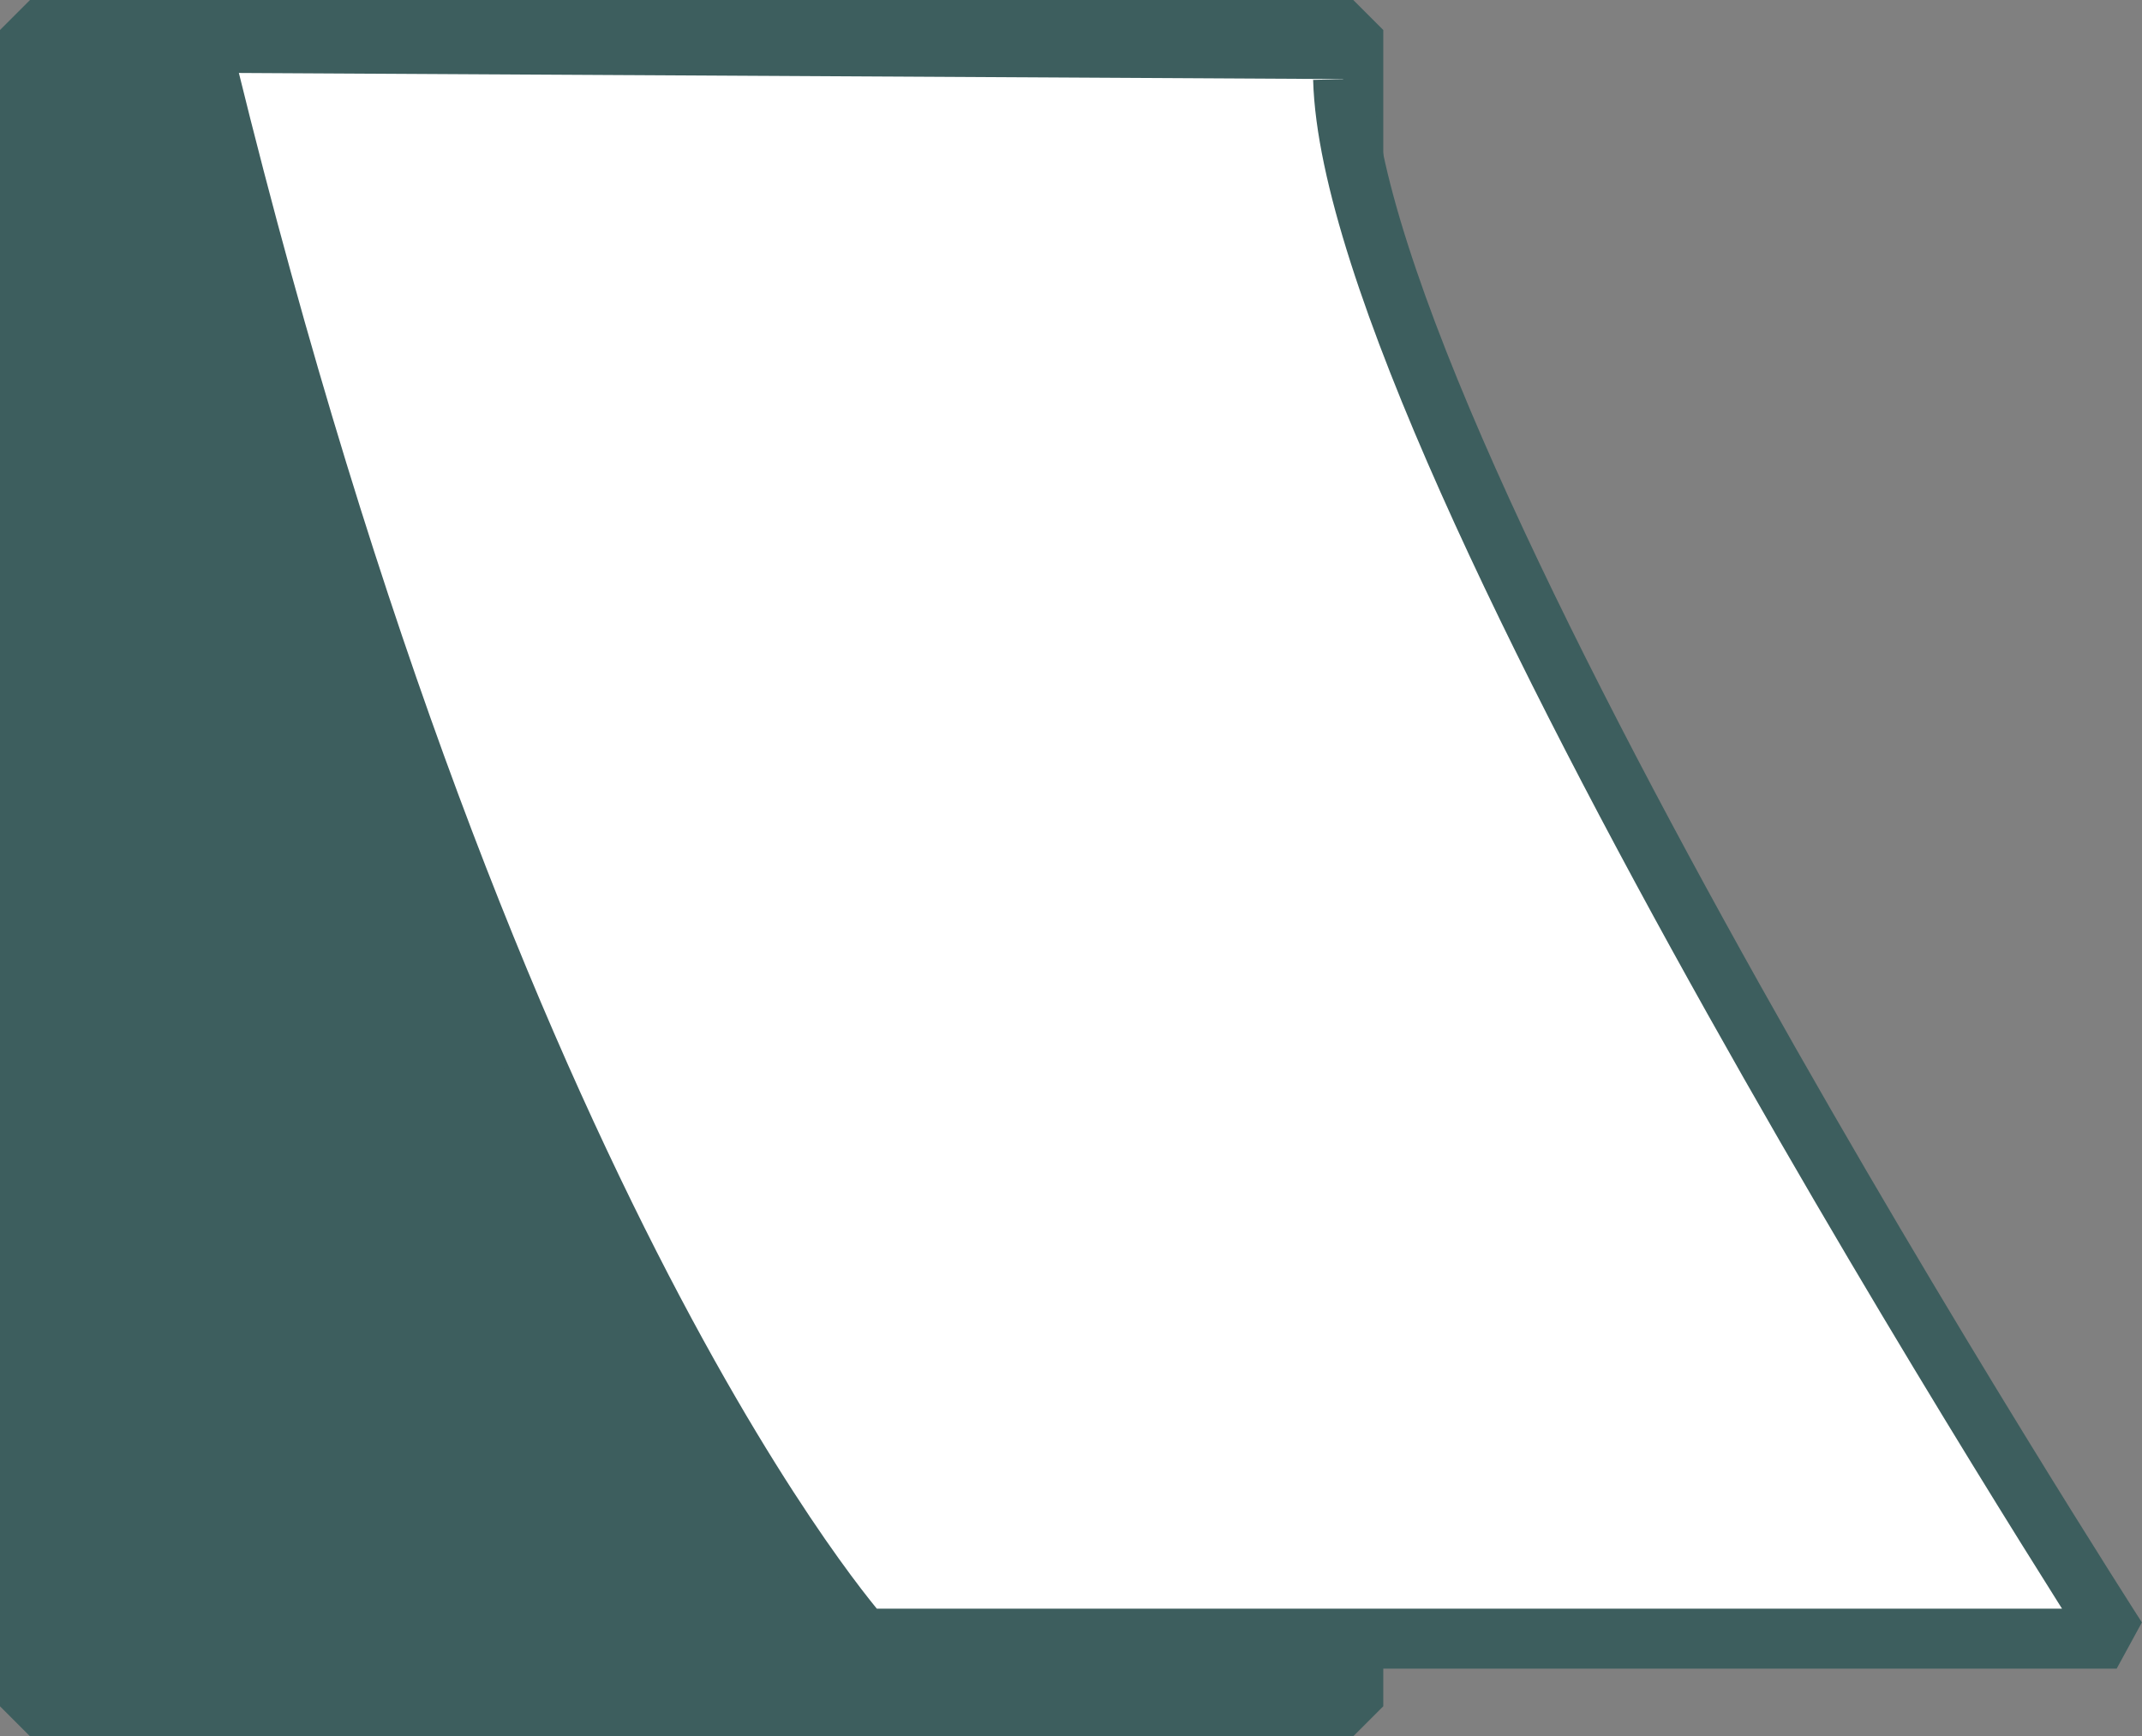 <?xml version="1.0" encoding="UTF-8" standalone="no"?>
<!-- Created with Inkscape (http://www.inkscape.org/) -->

<svg
   width="16.061mm"
   height="13.018mm"
   viewBox="0 0 16.061 13.018"
   version="1.1"
   id="svg1"
   inkscape:version="1.3 (0e150ed6c4, 2023-07-21)"
   sodipodi:docname="icon_notepad.svg"
   inkscape:export-filename="icon_notepad.png"
   inkscape:export-xdpi="1000"
   inkscape:export-ydpi="1000"
   xmlns:inkscape="http://www.inkscape.org/namespaces/inkscape"
   xmlns:sodipodi="http://sodipodi.sourceforge.net/DTD/sodipodi-0.dtd"
   xmlns="http://www.w3.org/2000/svg"
   xmlns:svg="http://www.w3.org/2000/svg">
  <rect x="0" y="0" width="16.061" height="13.018" fill="#808080" stroke="none"/>
  <sodipodi:namedview
     id="namedview1"
     pagecolor="#ffffff"
     bordercolor="#000000"
     borderopacity="0.25"
     inkscape:showpageshadow="2"
     inkscape:pageopacity="0.0"
     inkscape:pagecheckerboard="0"
     inkscape:deskcolor="#d1d1d1"
     inkscape:document-units="mm"
     inkscape:zoom="2.0686841"
     inkscape:cx="-80.485946"
     inkscape:cy="88.70373"
     inkscape:window-width="1920"
     inkscape:window-height="1017"
     inkscape:window-x="-8"
     inkscape:window-y="-8"
     inkscape:window-maximized="1"
     inkscape:current-layer="layer1" />
  <defs
     id="defs1" />
  <g
     inkscape:label="Слой 1"
     inkscape:groupmode="layer"
     id="layer1"
     transform="translate(-134.938,-70.908)">
    <rect
       style="font-variation-settings:'wdth' 85, 'wght' 700;fill:#3d5e5e;fill-opacity:1;stroke:#3d5e5e;stroke-width:0.45;stroke-linecap:round;stroke-linejoin:bevel;stroke-miterlimit:4;stroke-dasharray:none;stroke-dashoffset:0;stroke-opacity:1;paint-order:stroke fill markers"
       id="rect11"
       width="9.922"
       height="12.568"
       x="135.163"
       y="71.133" />
    <path
       style="font-variation-settings:'wdth' 85, 'wght' 700;fill:#ffffff;fill-opacity:1;stroke:#3d5e5e;stroke-width:0.45;stroke-linecap:butt;stroke-linejoin:bevel;stroke-miterlimit:4;stroke-dasharray:none;stroke-dashoffset:0;stroke-opacity:1;paint-order:stroke fill markers"
       d="m 136.497,71.454 c 2.128,8.653 4.911,11.74 4.911,11.74 h 9.401 c 0,0 -5.725,-8.887 -5.8,-11.693"
       id="path12"
       sodipodi:nodetypes="cccc" />
  </g>
</svg>
